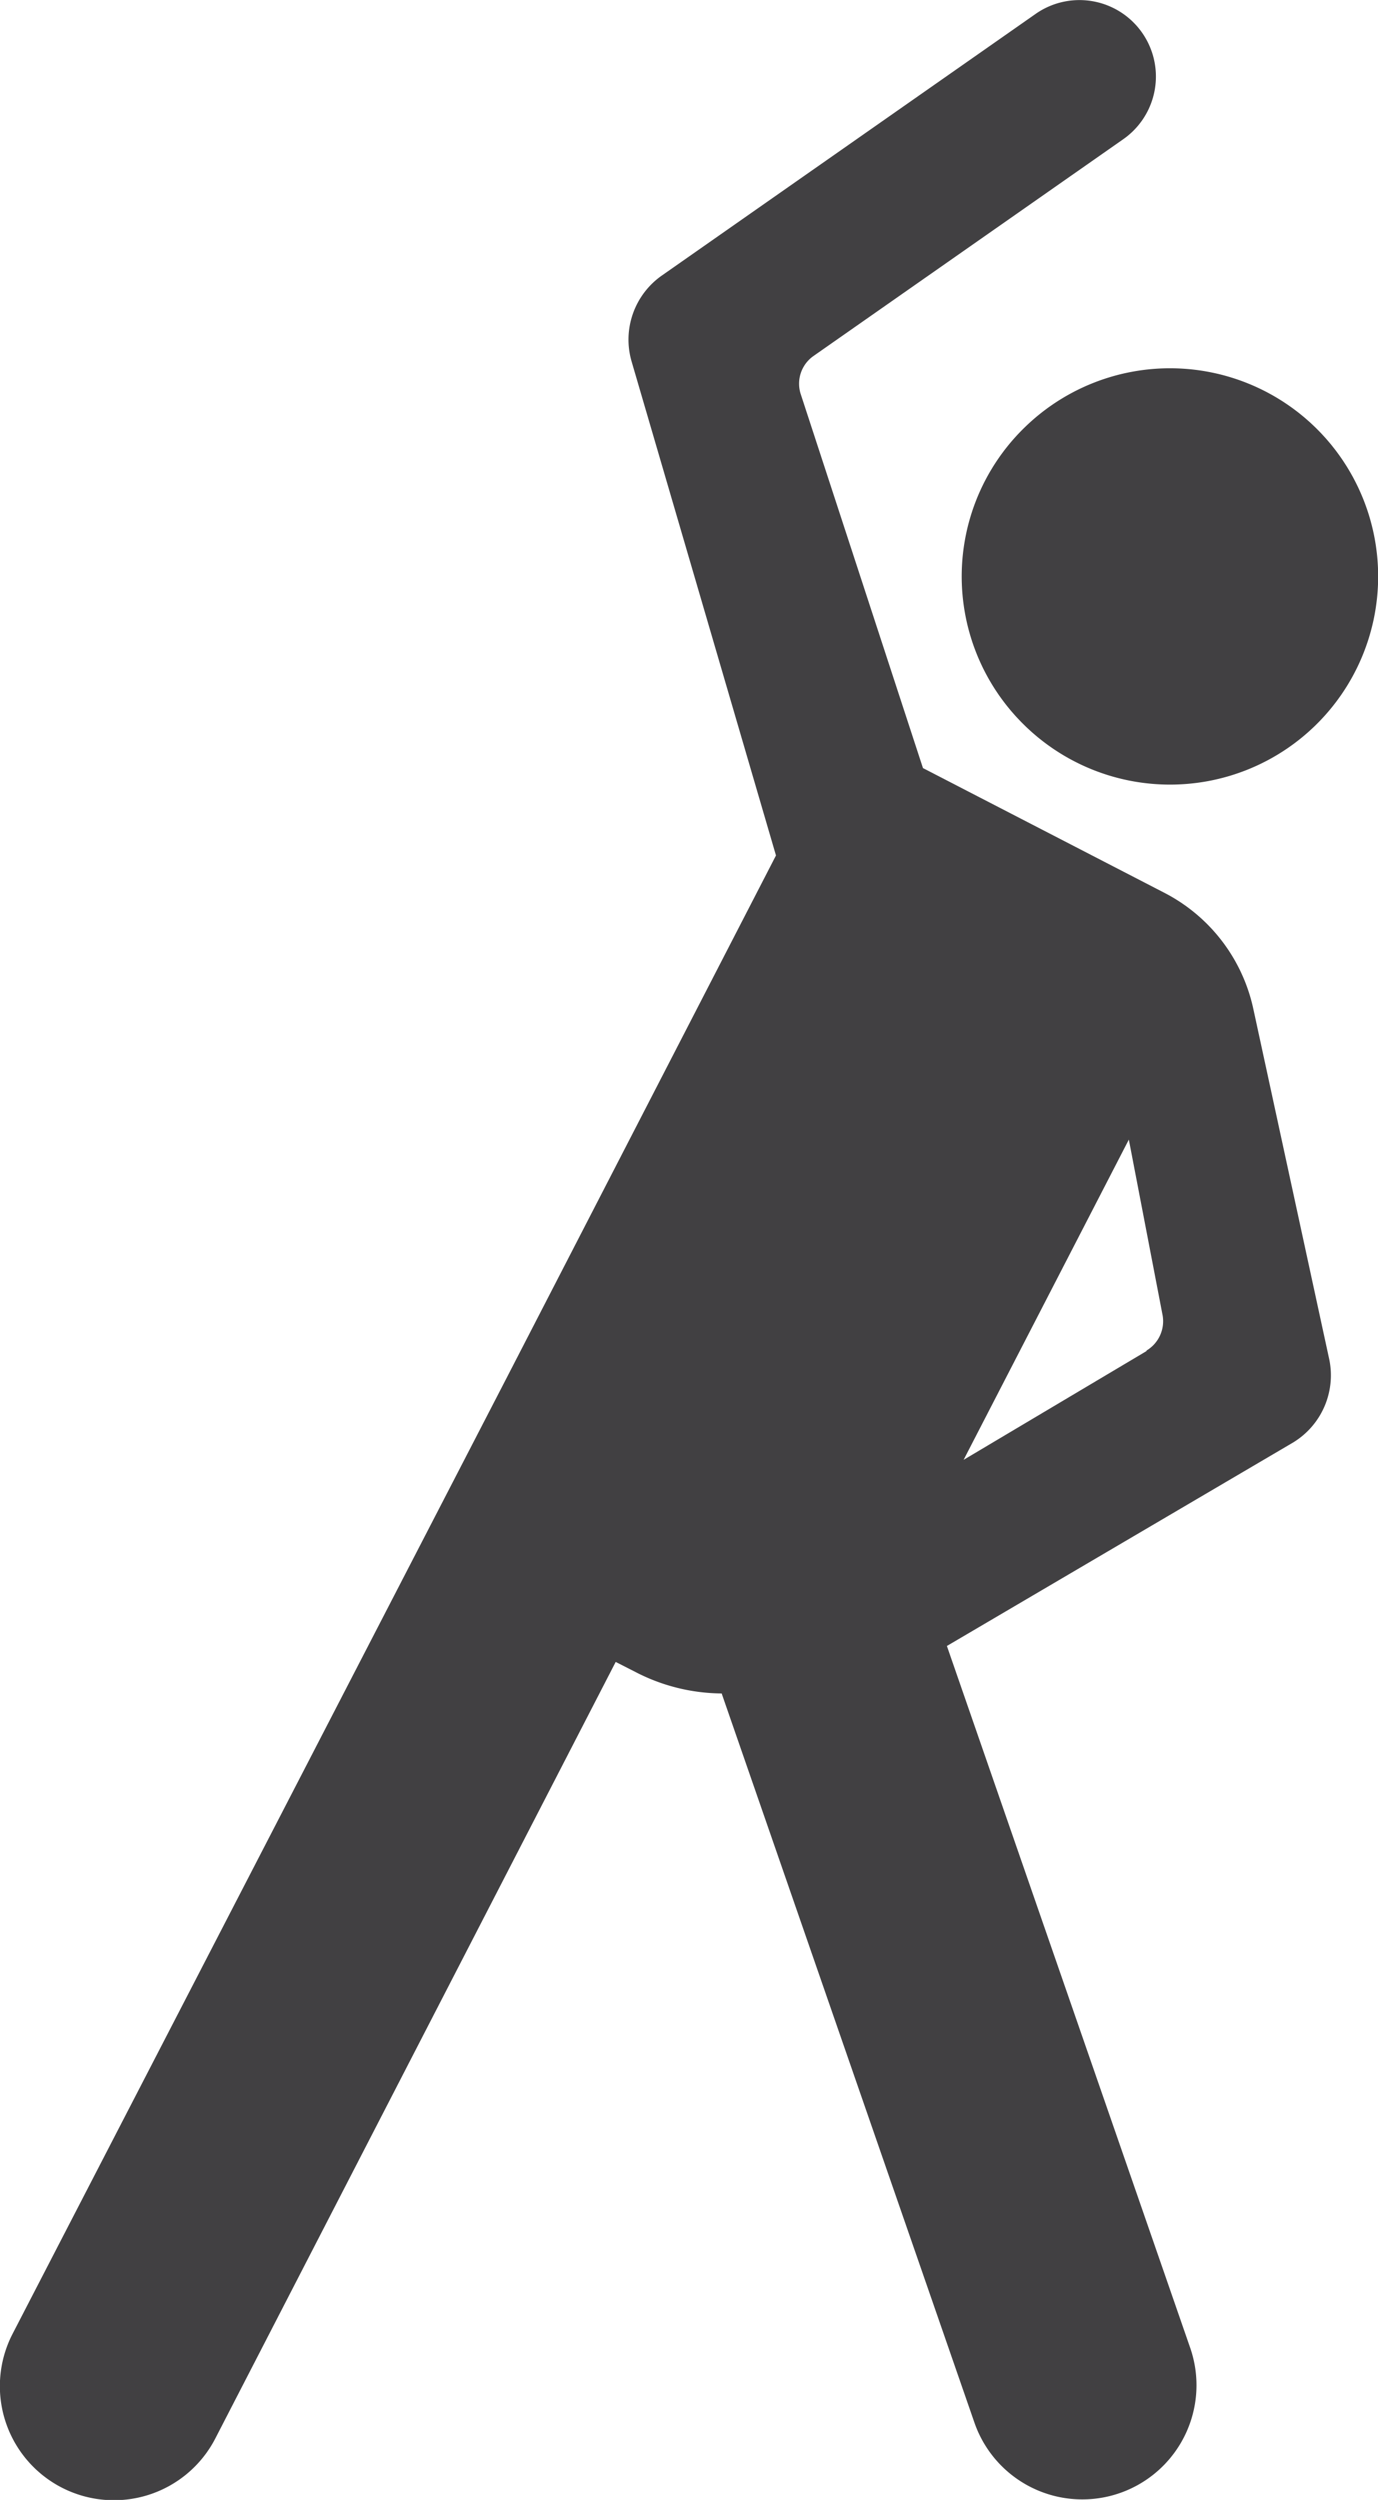 <svg xmlns="http://www.w3.org/2000/svg" viewBox="0 0 36.28 65.81"><defs><style>.cls-1{fill:#414042;}</style></defs><g id="Layer_2" data-name="Layer 2"><g id="_ÎÓÈ_1" data-name="—ÎÓÈ_1"><path class="cls-1" d="M26.88,19A5.48,5.48,0,1,0,27,11.23,5.47,5.47,0,0,0,26.88,19Z"/><path class="cls-1" d="M33,26.57a4.51,4.51,0,0,0-2.35-3.07L24.3,20.22l-3.22-9.85a.89.89,0,0,1,.34-1l8.16-5.71A2,2,0,0,0,27.26.37L17.43,7.25a2.06,2.06,0,0,0-.8,2.27l3.8,13-7.1,13.77h0L.33,61.44a3,3,0,0,0,5.34,2.75L16.21,43.75l.53.27a5,5,0,0,0,2.26.56l6.66,19.21a3,3,0,1,0,5.67-2l-6.4-18.46L34,38a2.07,2.07,0,0,0,1-2.2Zm-2.82,9-4.81,2.86L29.72,30l.89,4.63A.9.9,0,0,1,30.19,35.55Z"/></g></g></svg>